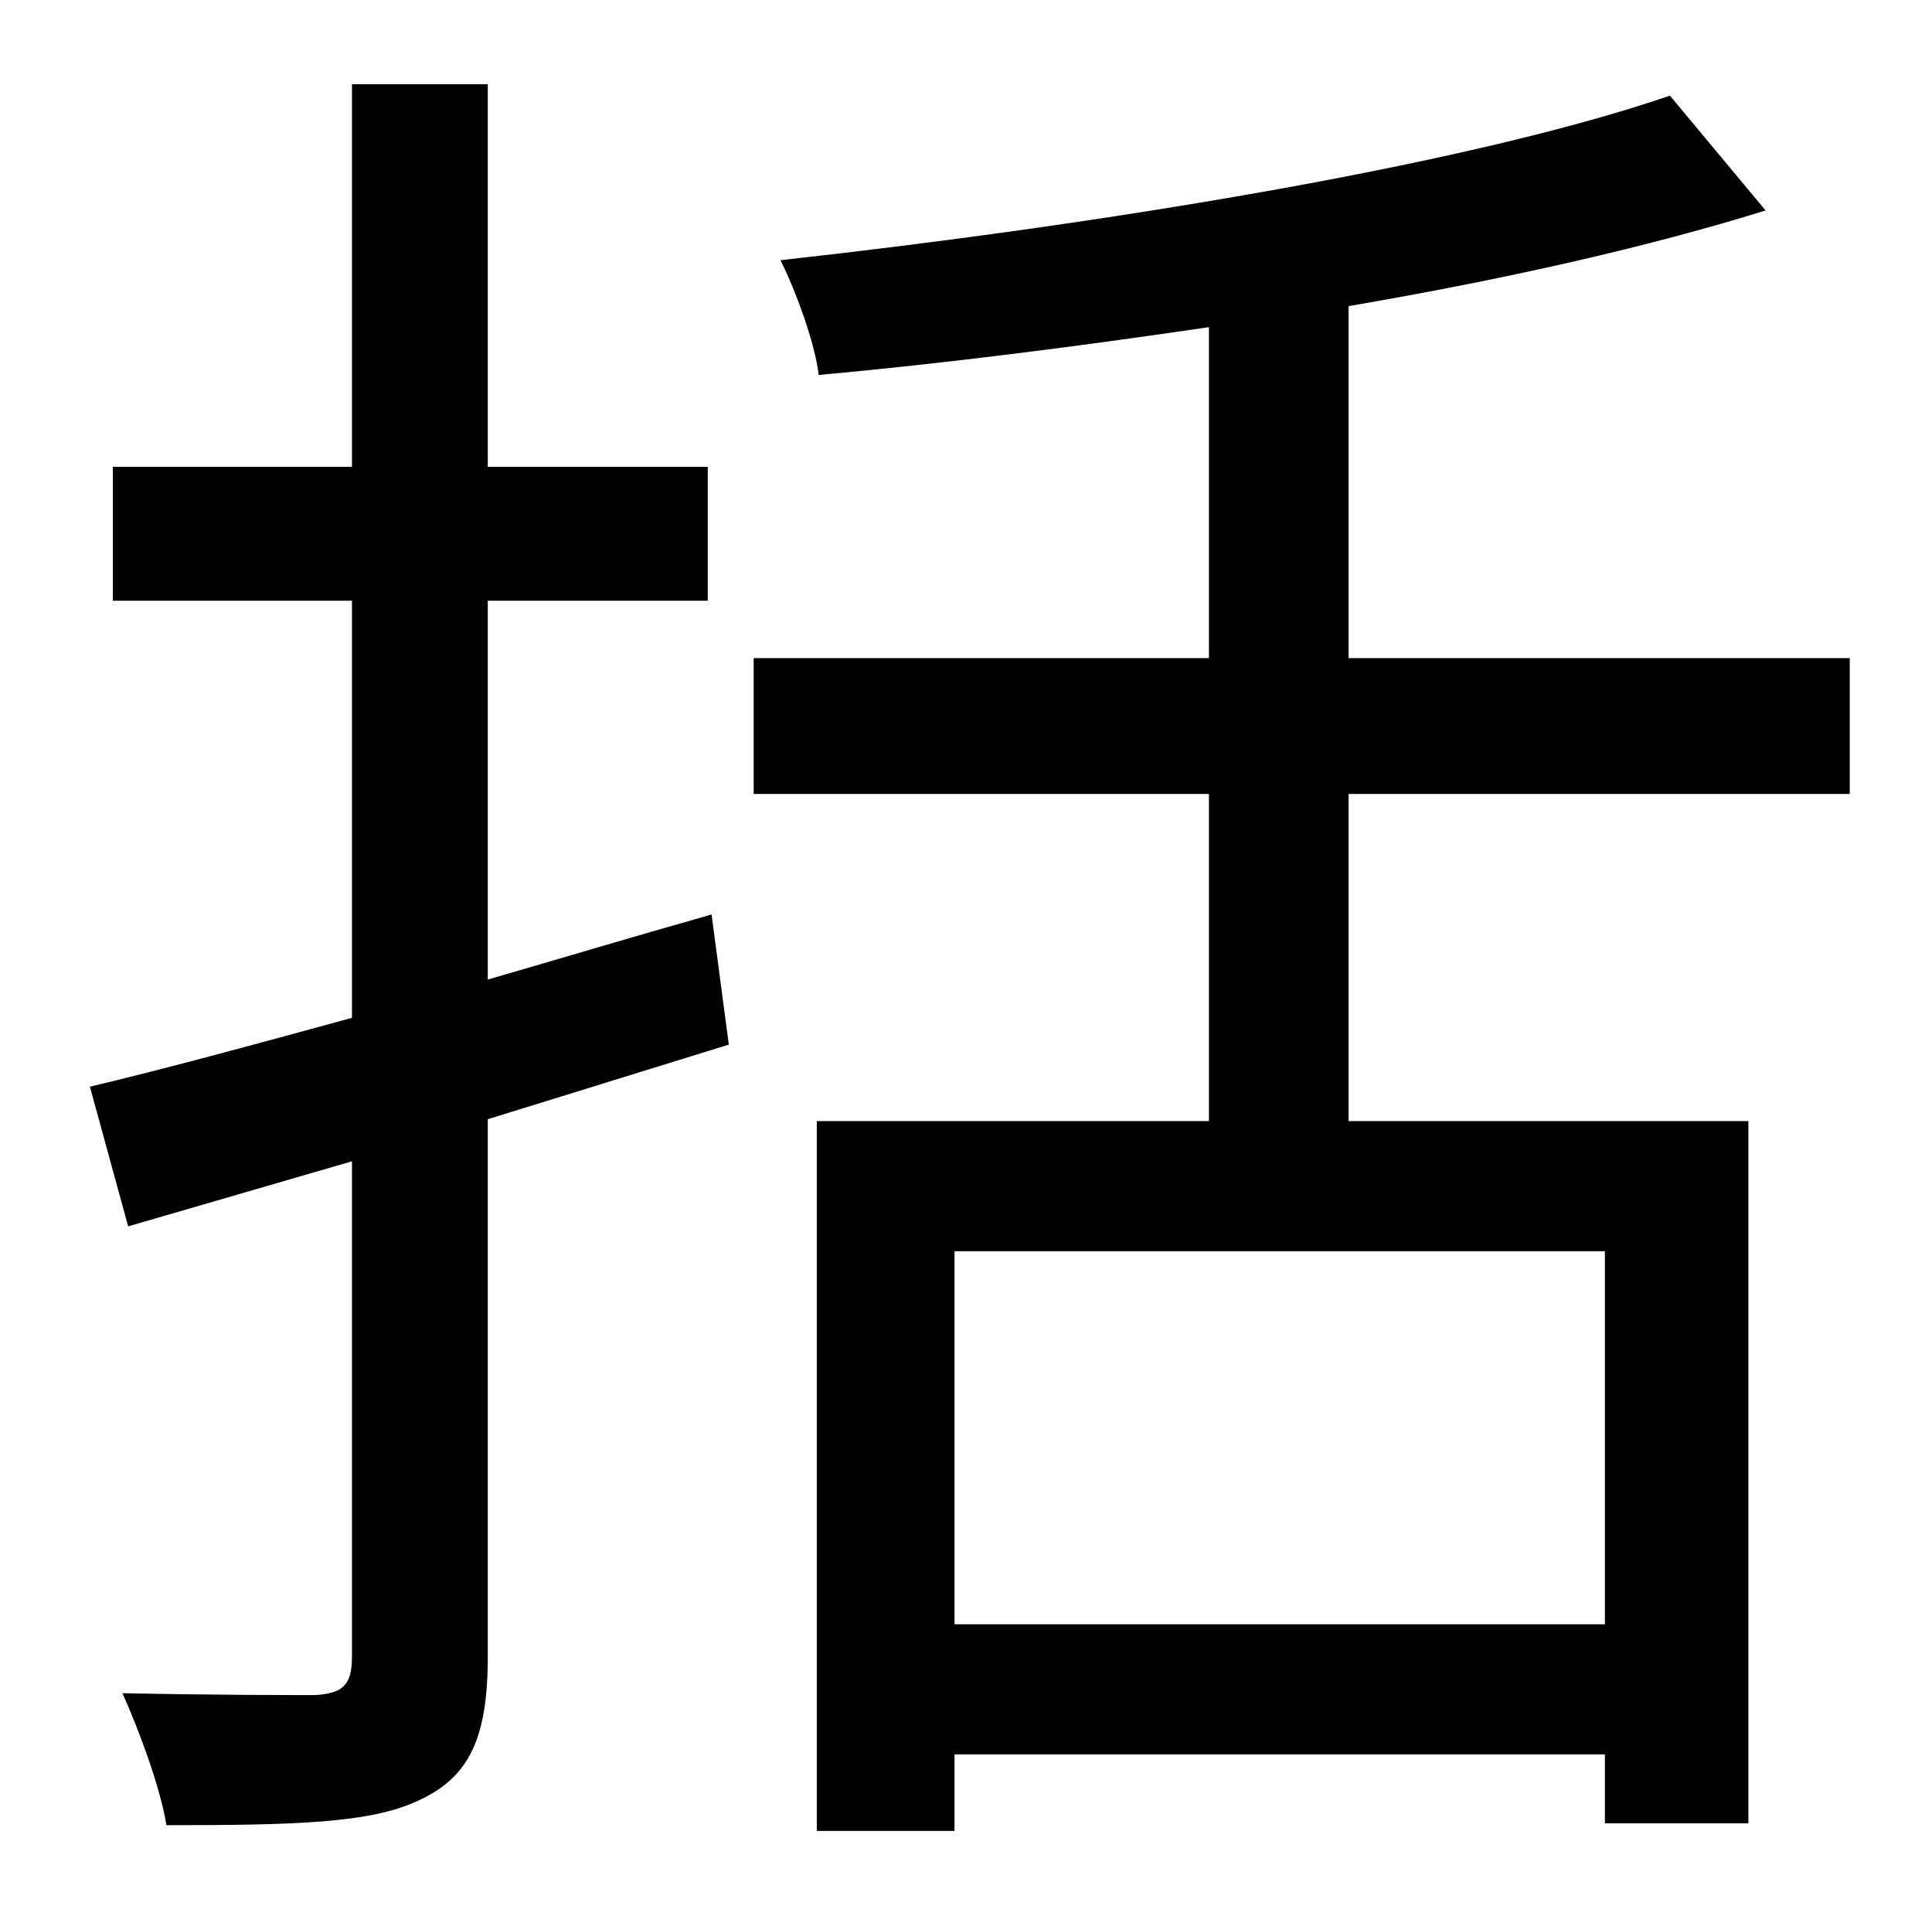 <?xml version="1.0" standalone="no"?>
<!DOCTYPE svg PUBLIC "-//W3C//DTD SVG 1.1//EN" "http://www.w3.org/Graphics/SVG/1.1/DTD/svg11.dtd" >
<svg xmlns="http://www.w3.org/2000/svg" xmlns:xlink="http://www.w3.org/1999/xlink" version="1.1" viewBox="-10 0 1010 1000">
   <path fill="currentColor"
d="M362 478l9 68l-126 39v281c0 43 -10 63 -36 75c-25 12 -65 13 -132 13c-3 -19 -14 -49 -23 -69c46 1 89 1 101 1c14 -1 19 -5 19 -20v-259l-117 34l-20 -73c38 -9 86 -22 137 -36v-218h-125v-70h125v-200h71v200h115v70h-115v198c38 -11 78 -23 117 -34zM829 849v-195
h-340v195h340zM957 415h-262v171h209v367h-75v-36h-340v40h-72v-371h205v-171h-238v-71h238v-173c-68 10 -138 19 -204 25c-2 -17 -12 -44 -20 -60c163 -18 357 -49 465 -86l50 60c-61 19 -136 36 -218 50v184h262v71z" />
</svg>

